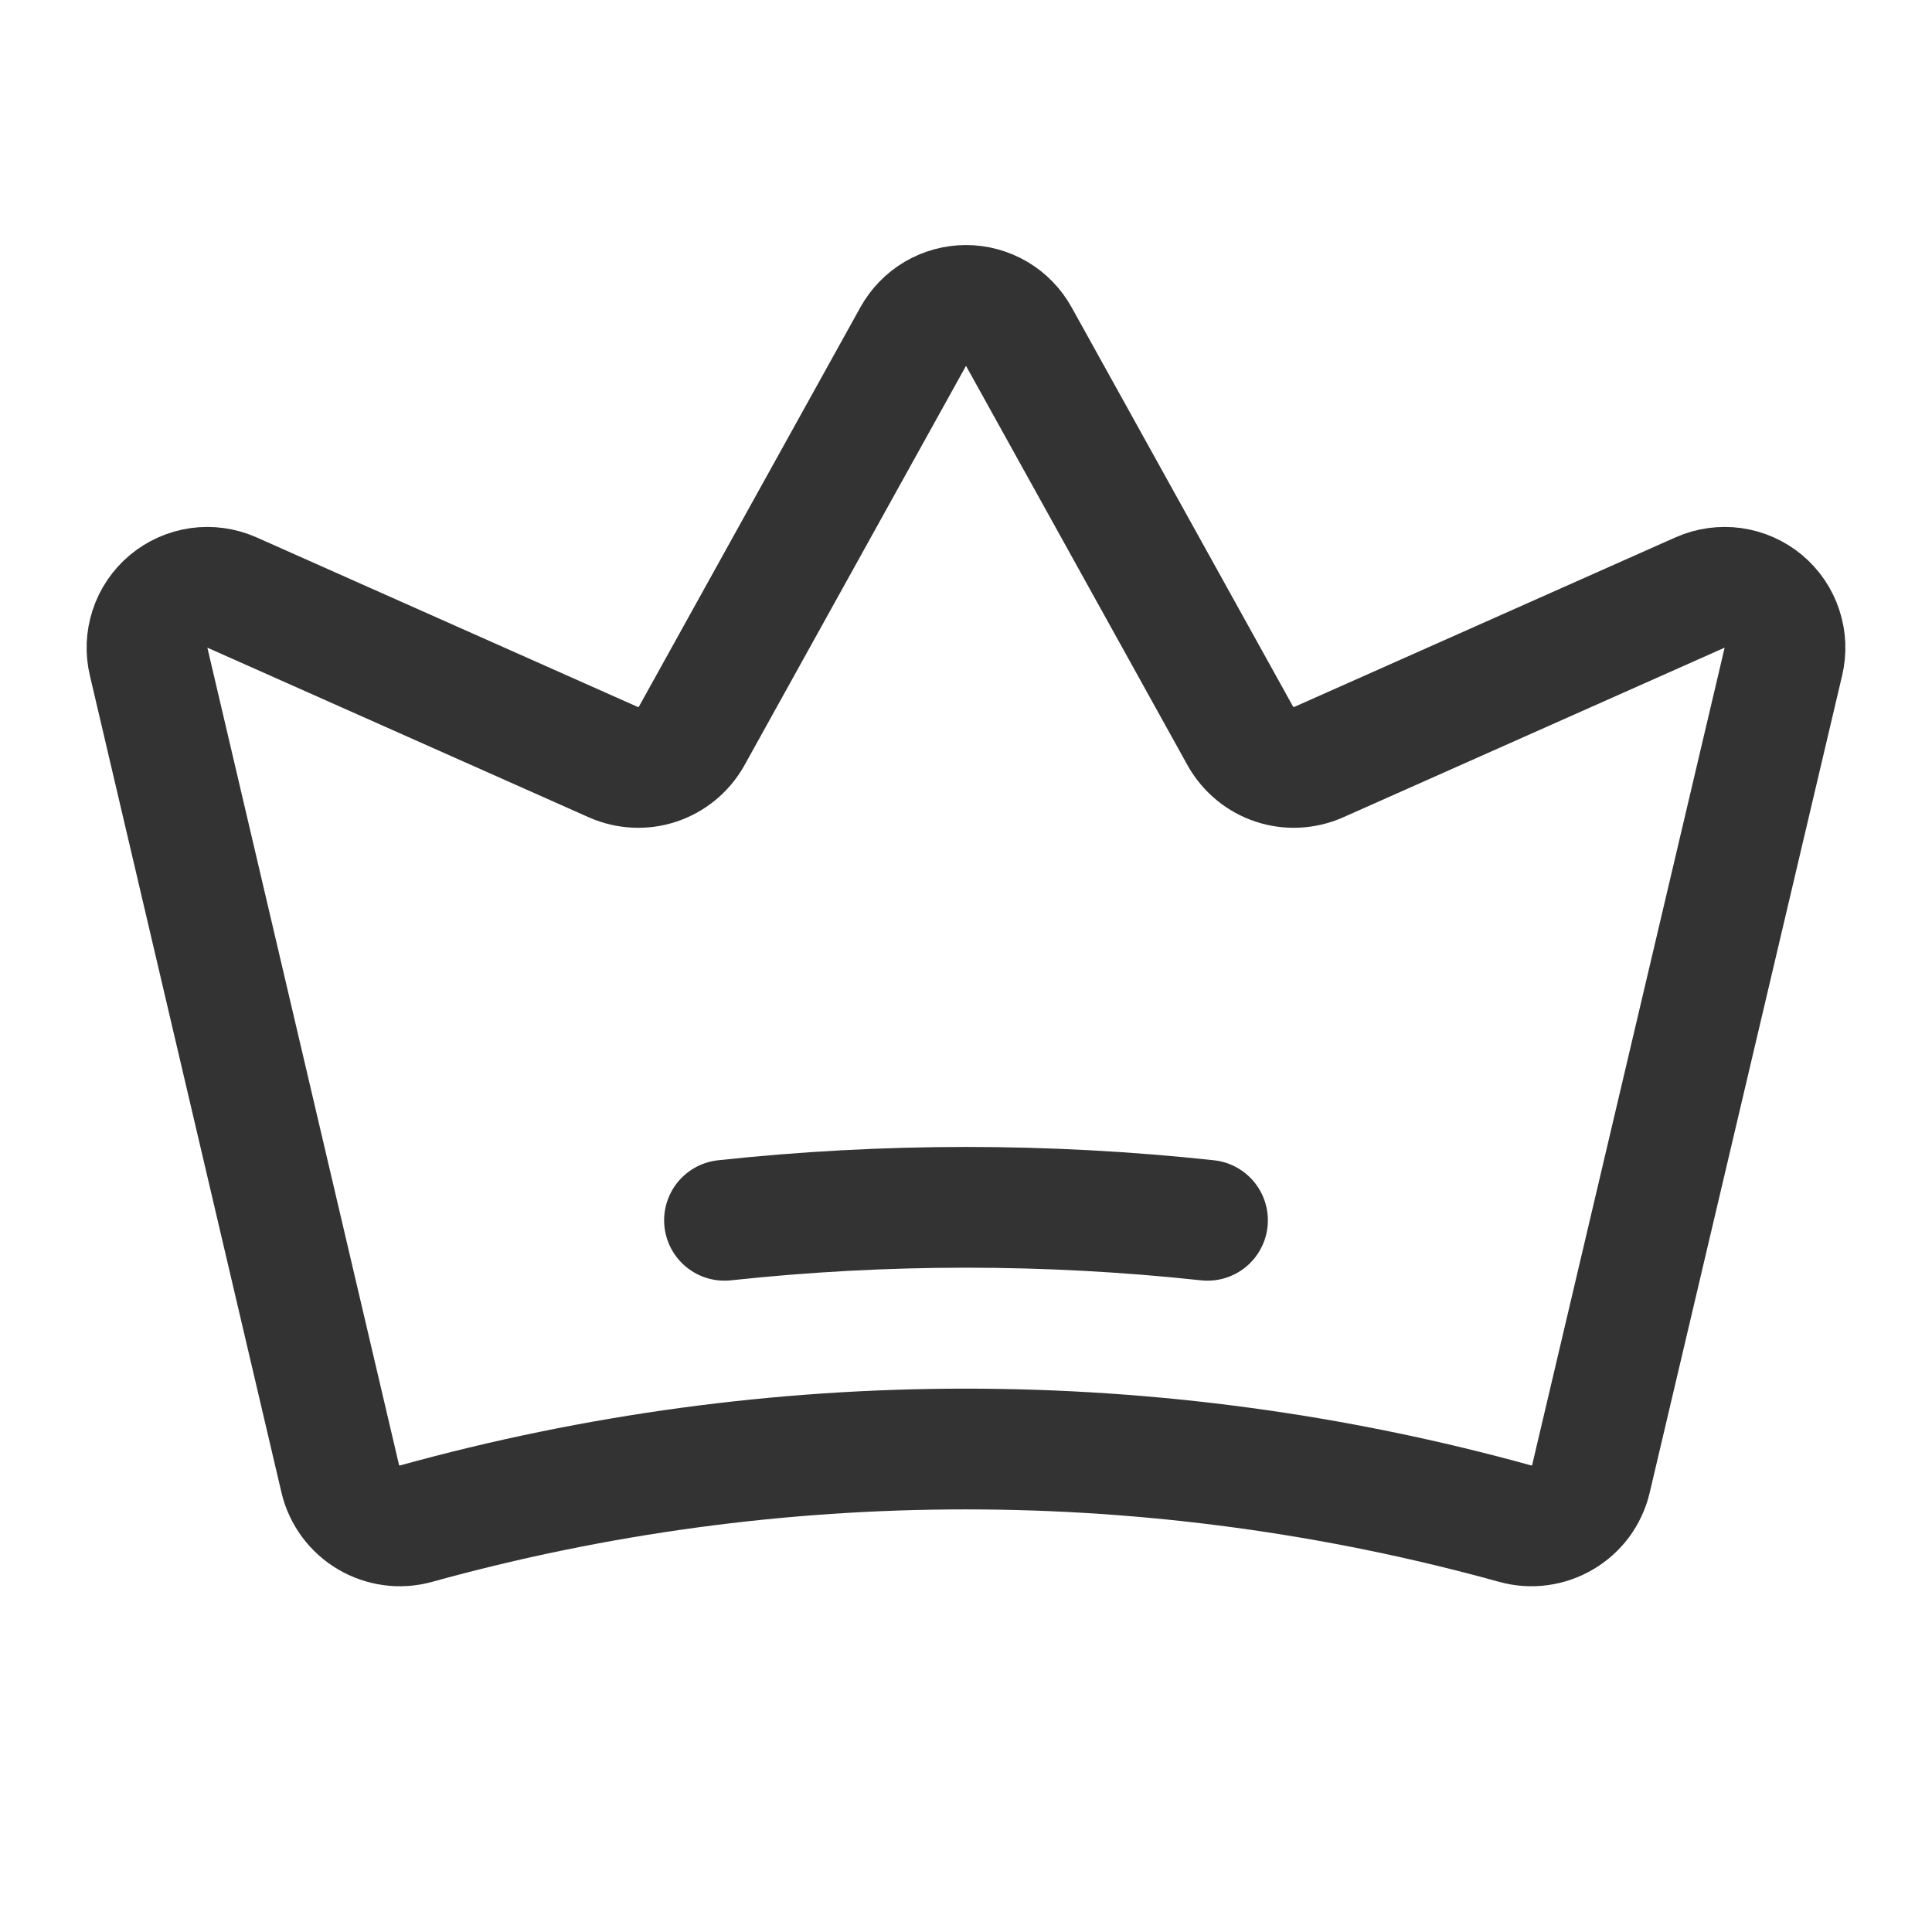 <svg width="24" height="24" viewBox="0 0 24 24" fill="none" xmlns="http://www.w3.org/2000/svg">
<path d="M4.228 18.375C4.252 18.474 4.296 18.566 4.356 18.648C4.417 18.729 4.493 18.798 4.58 18.849C4.668 18.901 4.764 18.934 4.865 18.948C4.965 18.962 5.068 18.955 5.166 18.928C9.635 17.691 14.356 17.691 18.825 18.928C18.923 18.955 19.025 18.962 19.126 18.948C19.226 18.934 19.323 18.901 19.41 18.849C19.498 18.798 19.574 18.729 19.635 18.648C19.695 18.566 19.738 18.474 19.762 18.375L22.153 8.222C22.186 8.086 22.18 7.944 22.136 7.811C22.093 7.678 22.012 7.56 21.905 7.47C21.798 7.381 21.668 7.323 21.529 7.303C21.391 7.284 21.25 7.303 21.122 7.359L16.378 9.469C16.206 9.544 16.012 9.554 15.834 9.495C15.656 9.436 15.506 9.313 15.412 9.15L12.656 4.181C12.591 4.064 12.496 3.966 12.381 3.898C12.265 3.83 12.134 3.794 12 3.794C11.866 3.794 11.735 3.83 11.619 3.898C11.504 3.966 11.409 4.064 11.344 4.181L8.588 9.15C8.494 9.313 8.344 9.436 8.166 9.495C7.988 9.554 7.794 9.544 7.622 9.469L2.878 7.359C2.75 7.303 2.609 7.284 2.471 7.303C2.332 7.323 2.202 7.381 2.095 7.47C1.988 7.56 1.907 7.678 1.864 7.811C1.82 7.944 1.814 8.086 1.847 8.222L4.228 18.375Z" stroke="#333333" stroke-width="1.5" stroke-linecap="round" stroke-linejoin="round"/>
<path d="M9 15.159C10.994 14.944 13.006 14.944 15 15.159" stroke="#333333" stroke-width="1.5" stroke-linecap="round" stroke-linejoin="round"/>
</svg>
